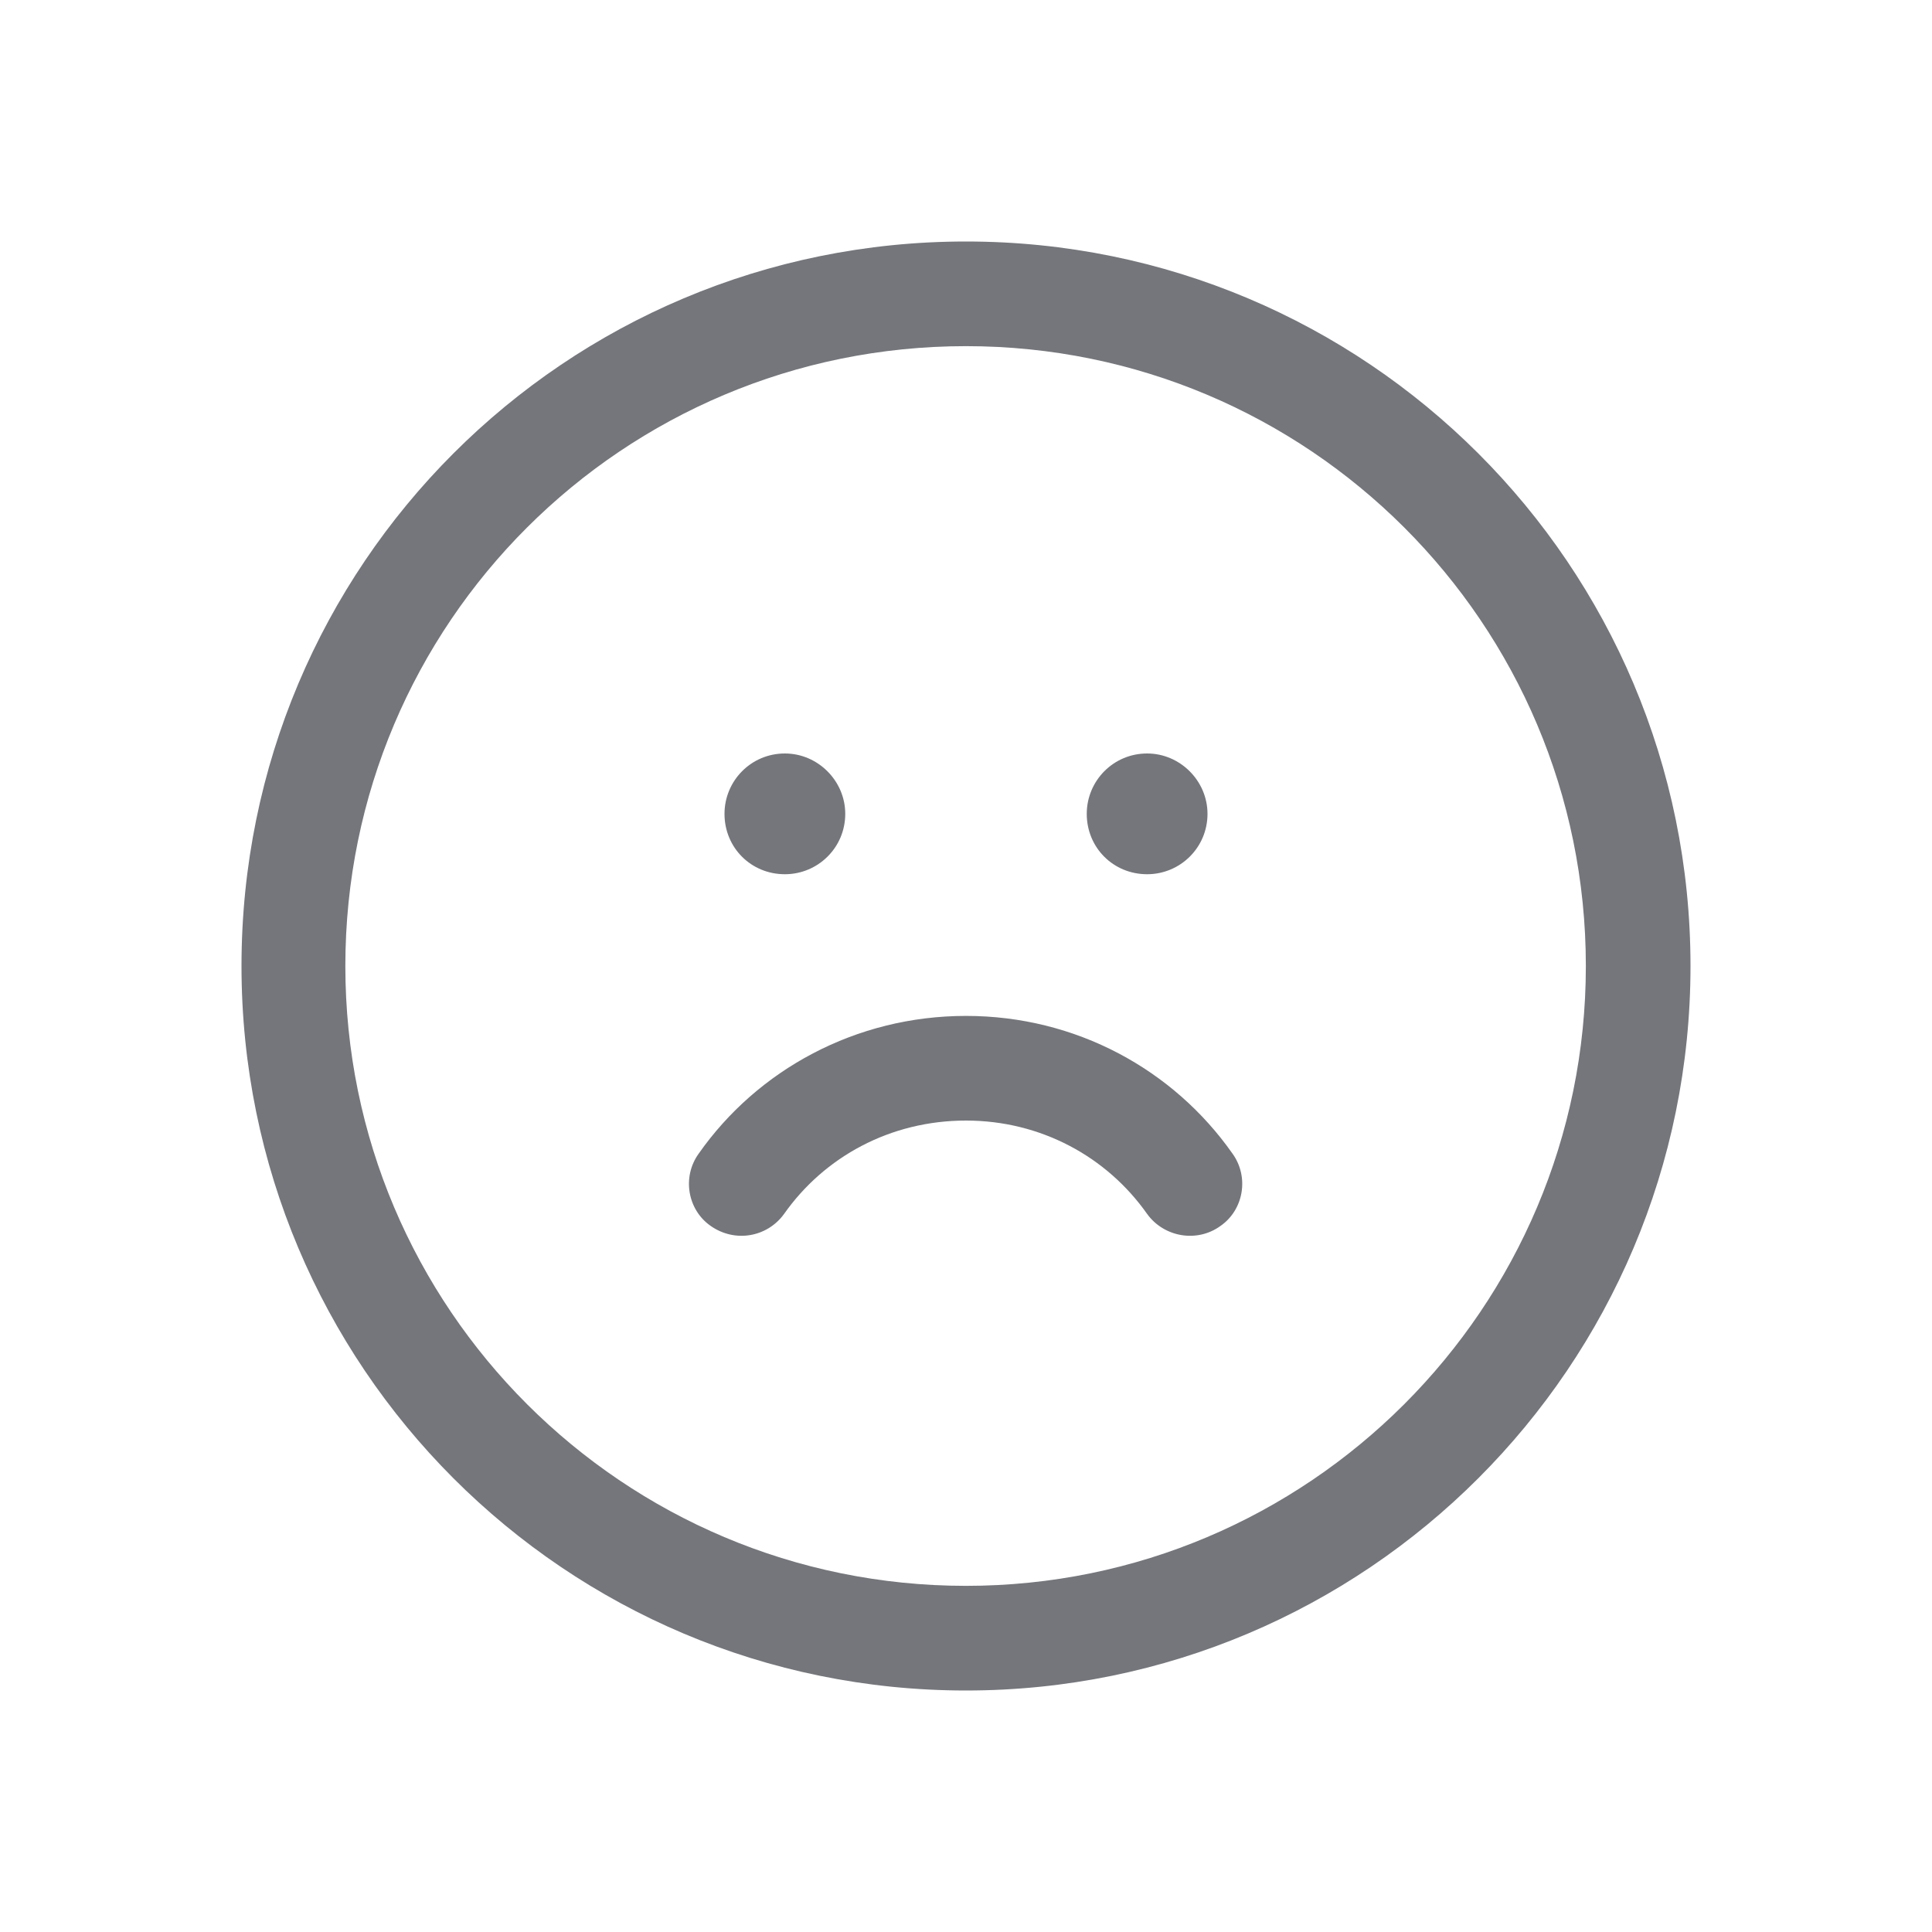 <svg width="24" height="24" viewBox="0 0 24 24" fill="none" xmlns="http://www.w3.org/2000/svg" xmlns:xlink="http://www.w3.org/1999/xlink">
	<desc>
			Created with Pixso.
	</desc>
	<defs>
		<clipPath id="clip121950_893">
			<rect id="Outline / Emoji Sad Outline" width="24" height="24" fill="white" fill-opacity="0"/>
		</clipPath>
	</defs>
	<g >
		<path id="Shape" d="M12 21C16.97 21 21 16.97 21 12C21 7.02 16.97 3 12 3C7.02 3 3 7.02 3 12C3 16.97 7.02 21 12 21ZM12 19.7C16.25 19.7 19.7 16.25 19.7 12C19.7 7.74 16.25 4.3 12 4.3C7.74 4.3 4.29 7.74 4.29 12C4.29 16.25 7.74 19.7 12 19.7ZM10.5 10.11C10.5 9.7 10.16 9.36 9.75 9.36C9.33 9.36 9 9.7 9 10.11C9 10.53 9.33 10.86 9.75 10.86C10.16 10.86 10.5 10.53 10.5 10.11ZM15 10.11C15 9.7 14.66 9.36 14.25 9.36C13.83 9.36 13.5 9.7 13.5 10.11C13.5 10.53 13.83 10.86 14.25 10.86C14.66 10.86 15 10.53 15 10.11ZM9.74 15.08C10.24 14.37 11.06 13.92 12 13.92C12.93 13.92 13.75 14.37 14.25 15.08C14.46 15.37 14.87 15.44 15.16 15.23C15.45 15.03 15.52 14.62 15.31 14.33C14.58 13.29 13.37 12.62 12 12.62C10.63 12.62 9.41 13.29 8.68 14.33C8.47 14.62 8.54 15.03 8.83 15.23C9.13 15.44 9.53 15.37 9.74 15.08Z" fill="#74767B" fill-opacity="1" fill-rule="evenodd"/>
	</g>
</svg>
